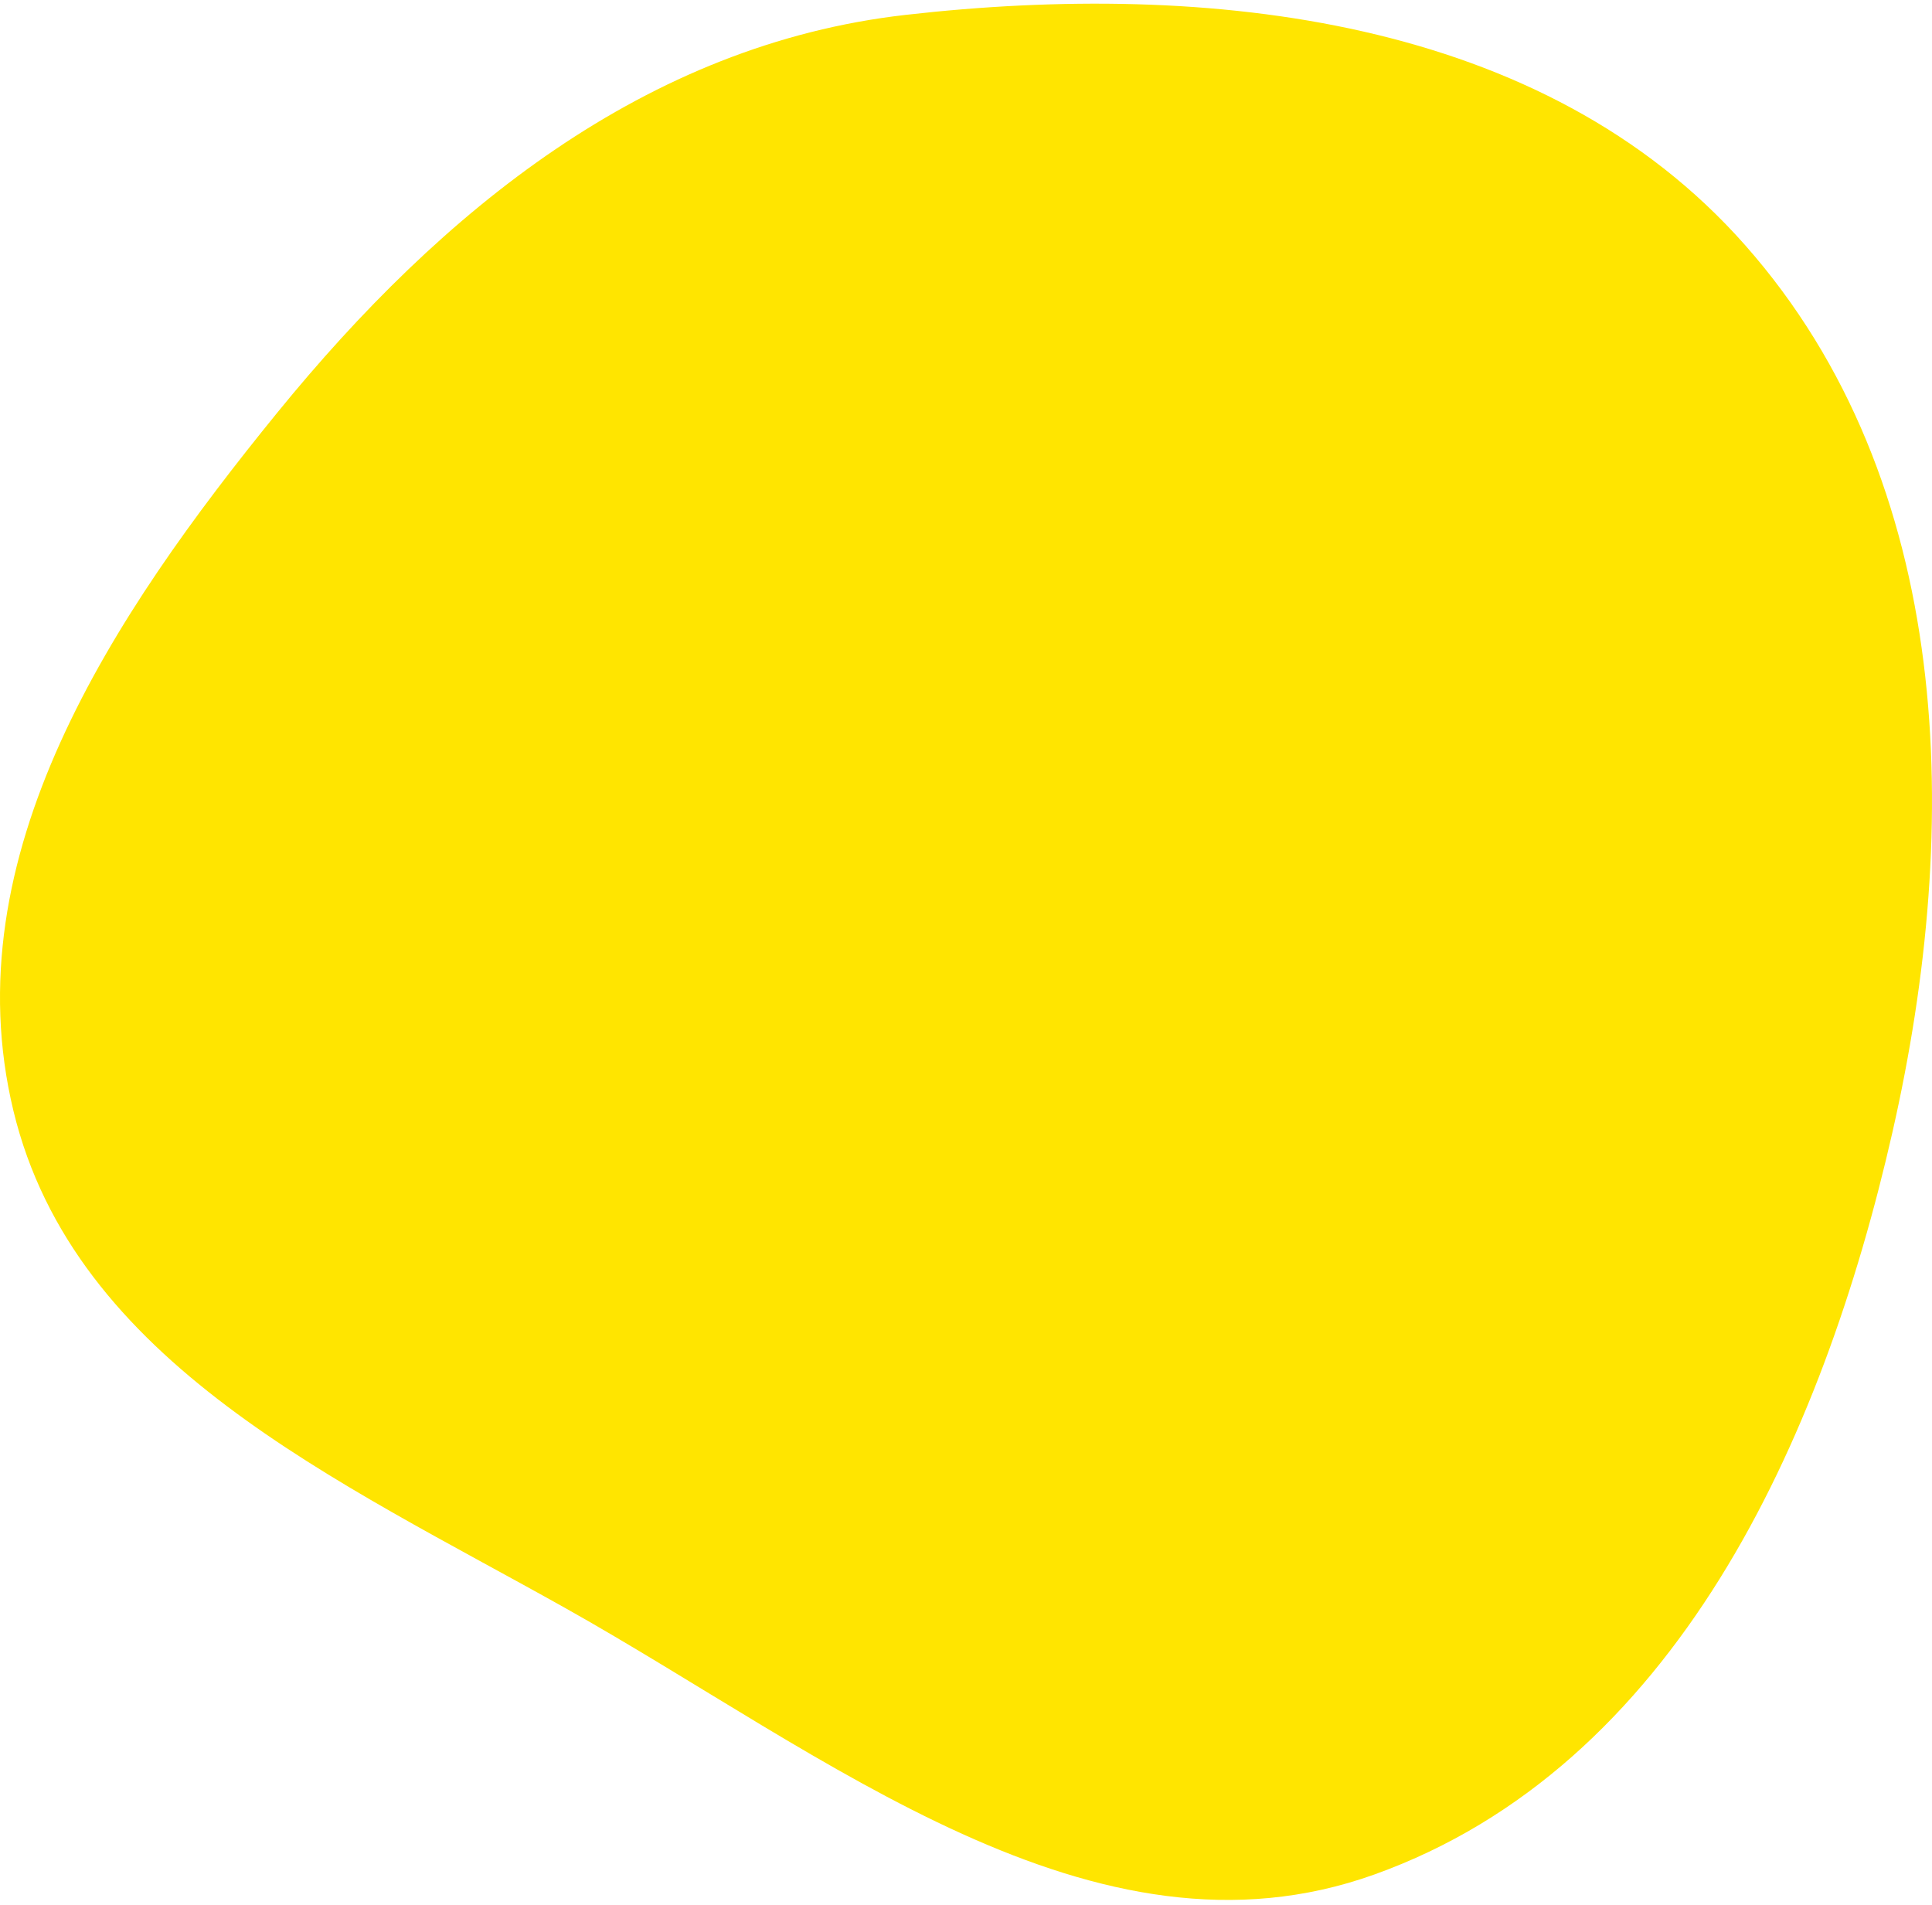 <svg width="216" height="213" viewBox="0 0 216 213" fill="none" xmlns="http://www.w3.org/2000/svg">
<path fill-rule="evenodd" clip-rule="evenodd" d="M101.232 1.666C135.162 -2.202 172.596 1.928 195.098 27.398C218.524 53.916 219.398 92.185 211.579 126.571C203.729 161.092 187.242 197.514 153.676 209.559C122.255 220.835 92.324 196.119 63.243 179.802C37.778 165.513 8.296 152.383 1.497 124.17C-5.356 95.731 12.502 68.857 31.026 46.103C49.372 23.569 72.211 4.974 101.232 1.666Z" fill="#FFE500"/>
</svg>
